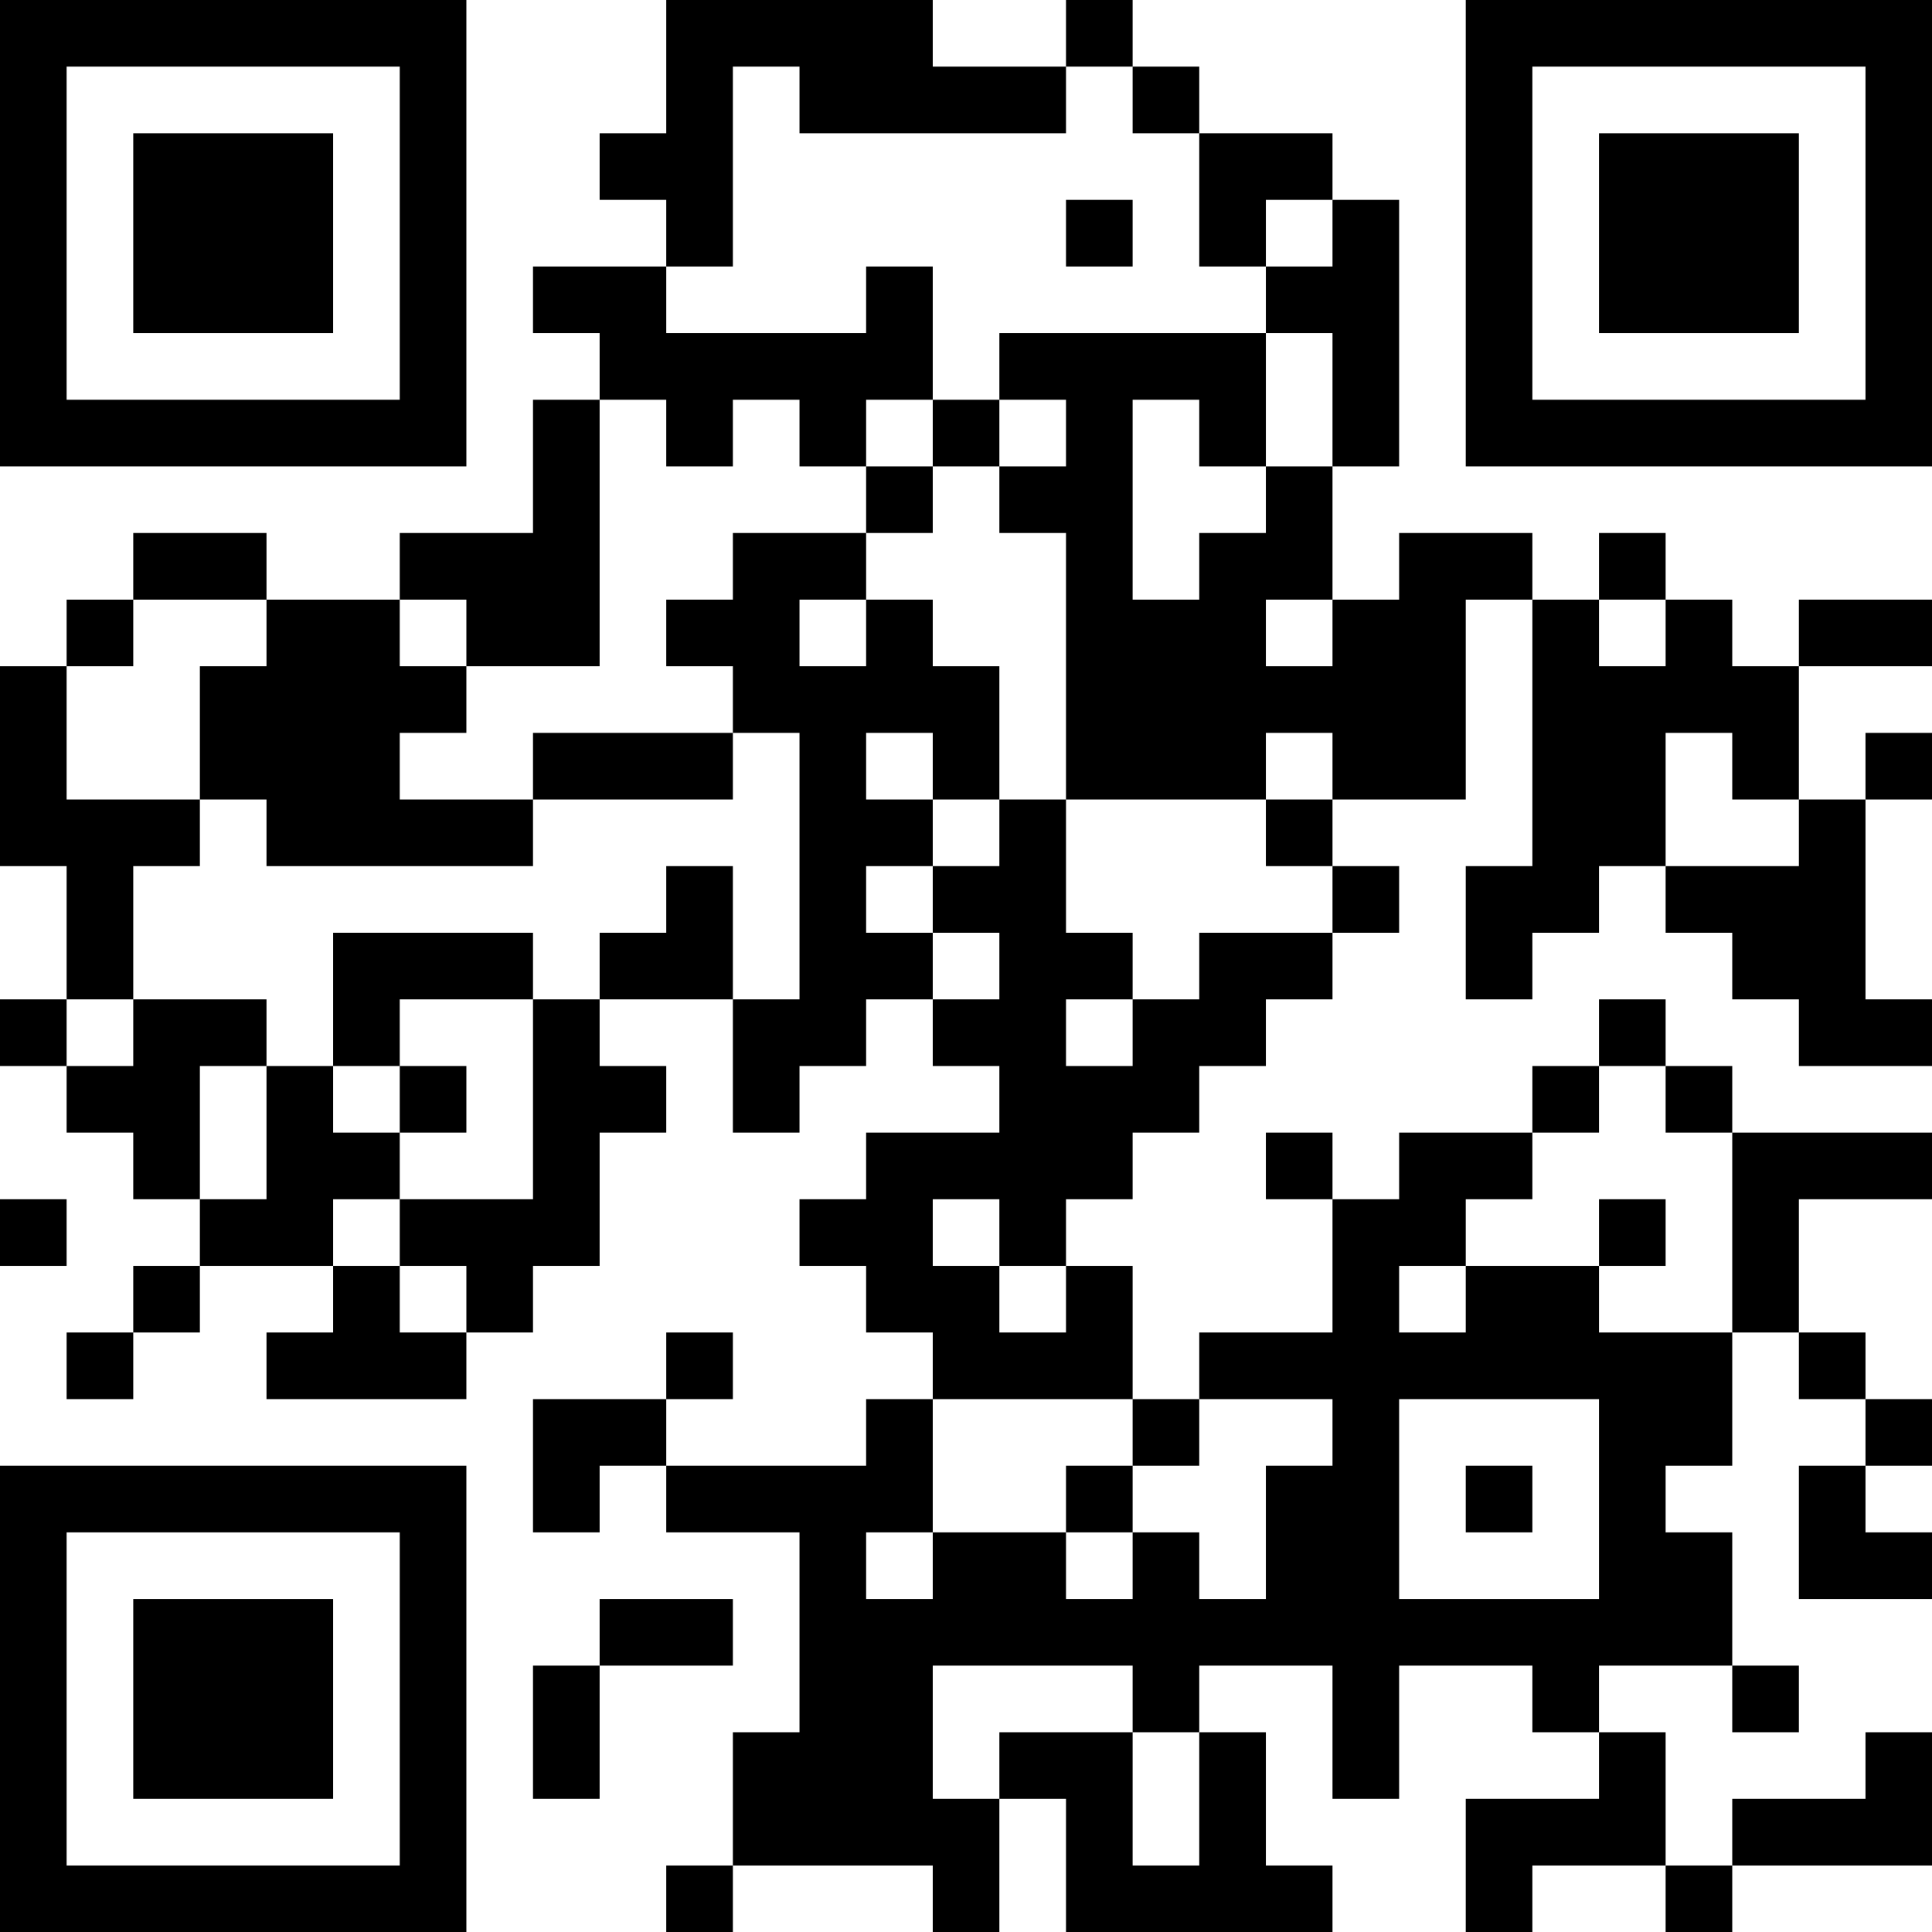 <?xml version="1.0" encoding="UTF-8"?>
<svg xmlns="http://www.w3.org/2000/svg" version="1.1" width="200" height="200" viewBox="0 0 200 200"><rect x="0" y="0" width="200" height="200" fill="#ffffff"/><g transform="scale(6.897)"><g transform="translate(0,0)"><path fill-rule="evenodd" d="M10 0L10 2L9 2L9 3L10 3L10 4L8 4L8 5L9 5L9 6L8 6L8 8L6 8L6 9L4 9L4 8L2 8L2 9L1 9L1 10L0 10L0 13L1 13L1 15L0 15L0 16L1 16L1 17L2 17L2 18L3 18L3 19L2 19L2 20L1 20L1 21L2 21L2 20L3 20L3 19L5 19L5 20L4 20L4 21L7 21L7 20L8 20L8 19L9 19L9 17L10 17L10 16L9 16L9 15L11 15L11 17L12 17L12 16L13 16L13 15L14 15L14 16L15 16L15 17L13 17L13 18L12 18L12 19L13 19L13 20L14 20L14 21L13 21L13 22L10 22L10 21L11 21L11 20L10 20L10 21L8 21L8 23L9 23L9 22L10 22L10 23L12 23L12 26L11 26L11 28L10 28L10 29L11 29L11 28L14 28L14 29L15 29L15 27L16 27L16 29L20 29L20 28L19 28L19 26L18 26L18 25L20 25L20 27L21 27L21 25L23 25L23 26L24 26L24 27L22 27L22 29L23 29L23 28L25 28L25 29L26 29L26 28L29 28L29 26L28 26L28 27L26 27L26 28L25 28L25 26L24 26L24 25L26 25L26 26L27 26L27 25L26 25L26 23L25 23L25 22L26 22L26 20L27 20L27 21L28 21L28 22L27 22L27 24L29 24L29 23L28 23L28 22L29 22L29 21L28 21L28 20L27 20L27 18L29 18L29 17L26 17L26 16L25 16L25 15L24 15L24 16L23 16L23 17L21 17L21 18L20 18L20 17L19 17L19 18L20 18L20 20L18 20L18 21L17 21L17 19L16 19L16 18L17 18L17 17L18 17L18 16L19 16L19 15L20 15L20 14L21 14L21 13L20 13L20 12L22 12L22 9L23 9L23 13L22 13L22 15L23 15L23 14L24 14L24 13L25 13L25 14L26 14L26 15L27 15L27 16L29 16L29 15L28 15L28 12L29 12L29 11L28 11L28 12L27 12L27 10L29 10L29 9L27 9L27 10L26 10L26 9L25 9L25 8L24 8L24 9L23 9L23 8L21 8L21 9L20 9L20 7L21 7L21 3L20 3L20 2L18 2L18 1L17 1L17 0L16 0L16 1L14 1L14 0ZM11 1L11 4L10 4L10 5L13 5L13 4L14 4L14 6L13 6L13 7L12 7L12 6L11 6L11 7L10 7L10 6L9 6L9 10L7 10L7 9L6 9L6 10L7 10L7 11L6 11L6 12L8 12L8 13L4 13L4 12L3 12L3 10L4 10L4 9L2 9L2 10L1 10L1 12L3 12L3 13L2 13L2 15L1 15L1 16L2 16L2 15L4 15L4 16L3 16L3 18L4 18L4 16L5 16L5 17L6 17L6 18L5 18L5 19L6 19L6 20L7 20L7 19L6 19L6 18L8 18L8 15L9 15L9 14L10 14L10 13L11 13L11 15L12 15L12 11L11 11L11 10L10 10L10 9L11 9L11 8L13 8L13 9L12 9L12 10L13 10L13 9L14 9L14 10L15 10L15 12L14 12L14 11L13 11L13 12L14 12L14 13L13 13L13 14L14 14L14 15L15 15L15 14L14 14L14 13L15 13L15 12L16 12L16 14L17 14L17 15L16 15L16 16L17 16L17 15L18 15L18 14L20 14L20 13L19 13L19 12L20 12L20 11L19 11L19 12L16 12L16 8L15 8L15 7L16 7L16 6L15 6L15 5L19 5L19 7L18 7L18 6L17 6L17 9L18 9L18 8L19 8L19 7L20 7L20 5L19 5L19 4L20 4L20 3L19 3L19 4L18 4L18 2L17 2L17 1L16 1L16 2L12 2L12 1ZM16 3L16 4L17 4L17 3ZM14 6L14 7L13 7L13 8L14 8L14 7L15 7L15 6ZM19 9L19 10L20 10L20 9ZM24 9L24 10L25 10L25 9ZM8 11L8 12L11 12L11 11ZM25 11L25 13L27 13L27 12L26 12L26 11ZM5 14L5 16L6 16L6 17L7 17L7 16L6 16L6 15L8 15L8 14ZM24 16L24 17L23 17L23 18L22 18L22 19L21 19L21 20L22 20L22 19L24 19L24 20L26 20L26 17L25 17L25 16ZM0 18L0 19L1 19L1 18ZM14 18L14 19L15 19L15 20L16 20L16 19L15 19L15 18ZM24 18L24 19L25 19L25 18ZM14 21L14 23L13 23L13 24L14 24L14 23L16 23L16 24L17 24L17 23L18 23L18 24L19 24L19 22L20 22L20 21L18 21L18 22L17 22L17 21ZM21 21L21 24L24 24L24 21ZM16 22L16 23L17 23L17 22ZM22 22L22 23L23 23L23 22ZM9 24L9 25L8 25L8 27L9 27L9 25L11 25L11 24ZM14 25L14 27L15 27L15 26L17 26L17 28L18 28L18 26L17 26L17 25ZM0 0L0 7L7 7L7 0ZM1 1L1 6L6 6L6 1ZM2 2L2 5L5 5L5 2ZM22 0L22 7L29 7L29 0ZM23 1L23 6L28 6L28 1ZM24 2L24 5L27 5L27 2ZM0 22L0 29L7 29L7 22ZM1 23L1 28L6 28L6 23ZM2 24L2 27L5 27L5 24Z" fill="#000000"/></g></g></svg>
